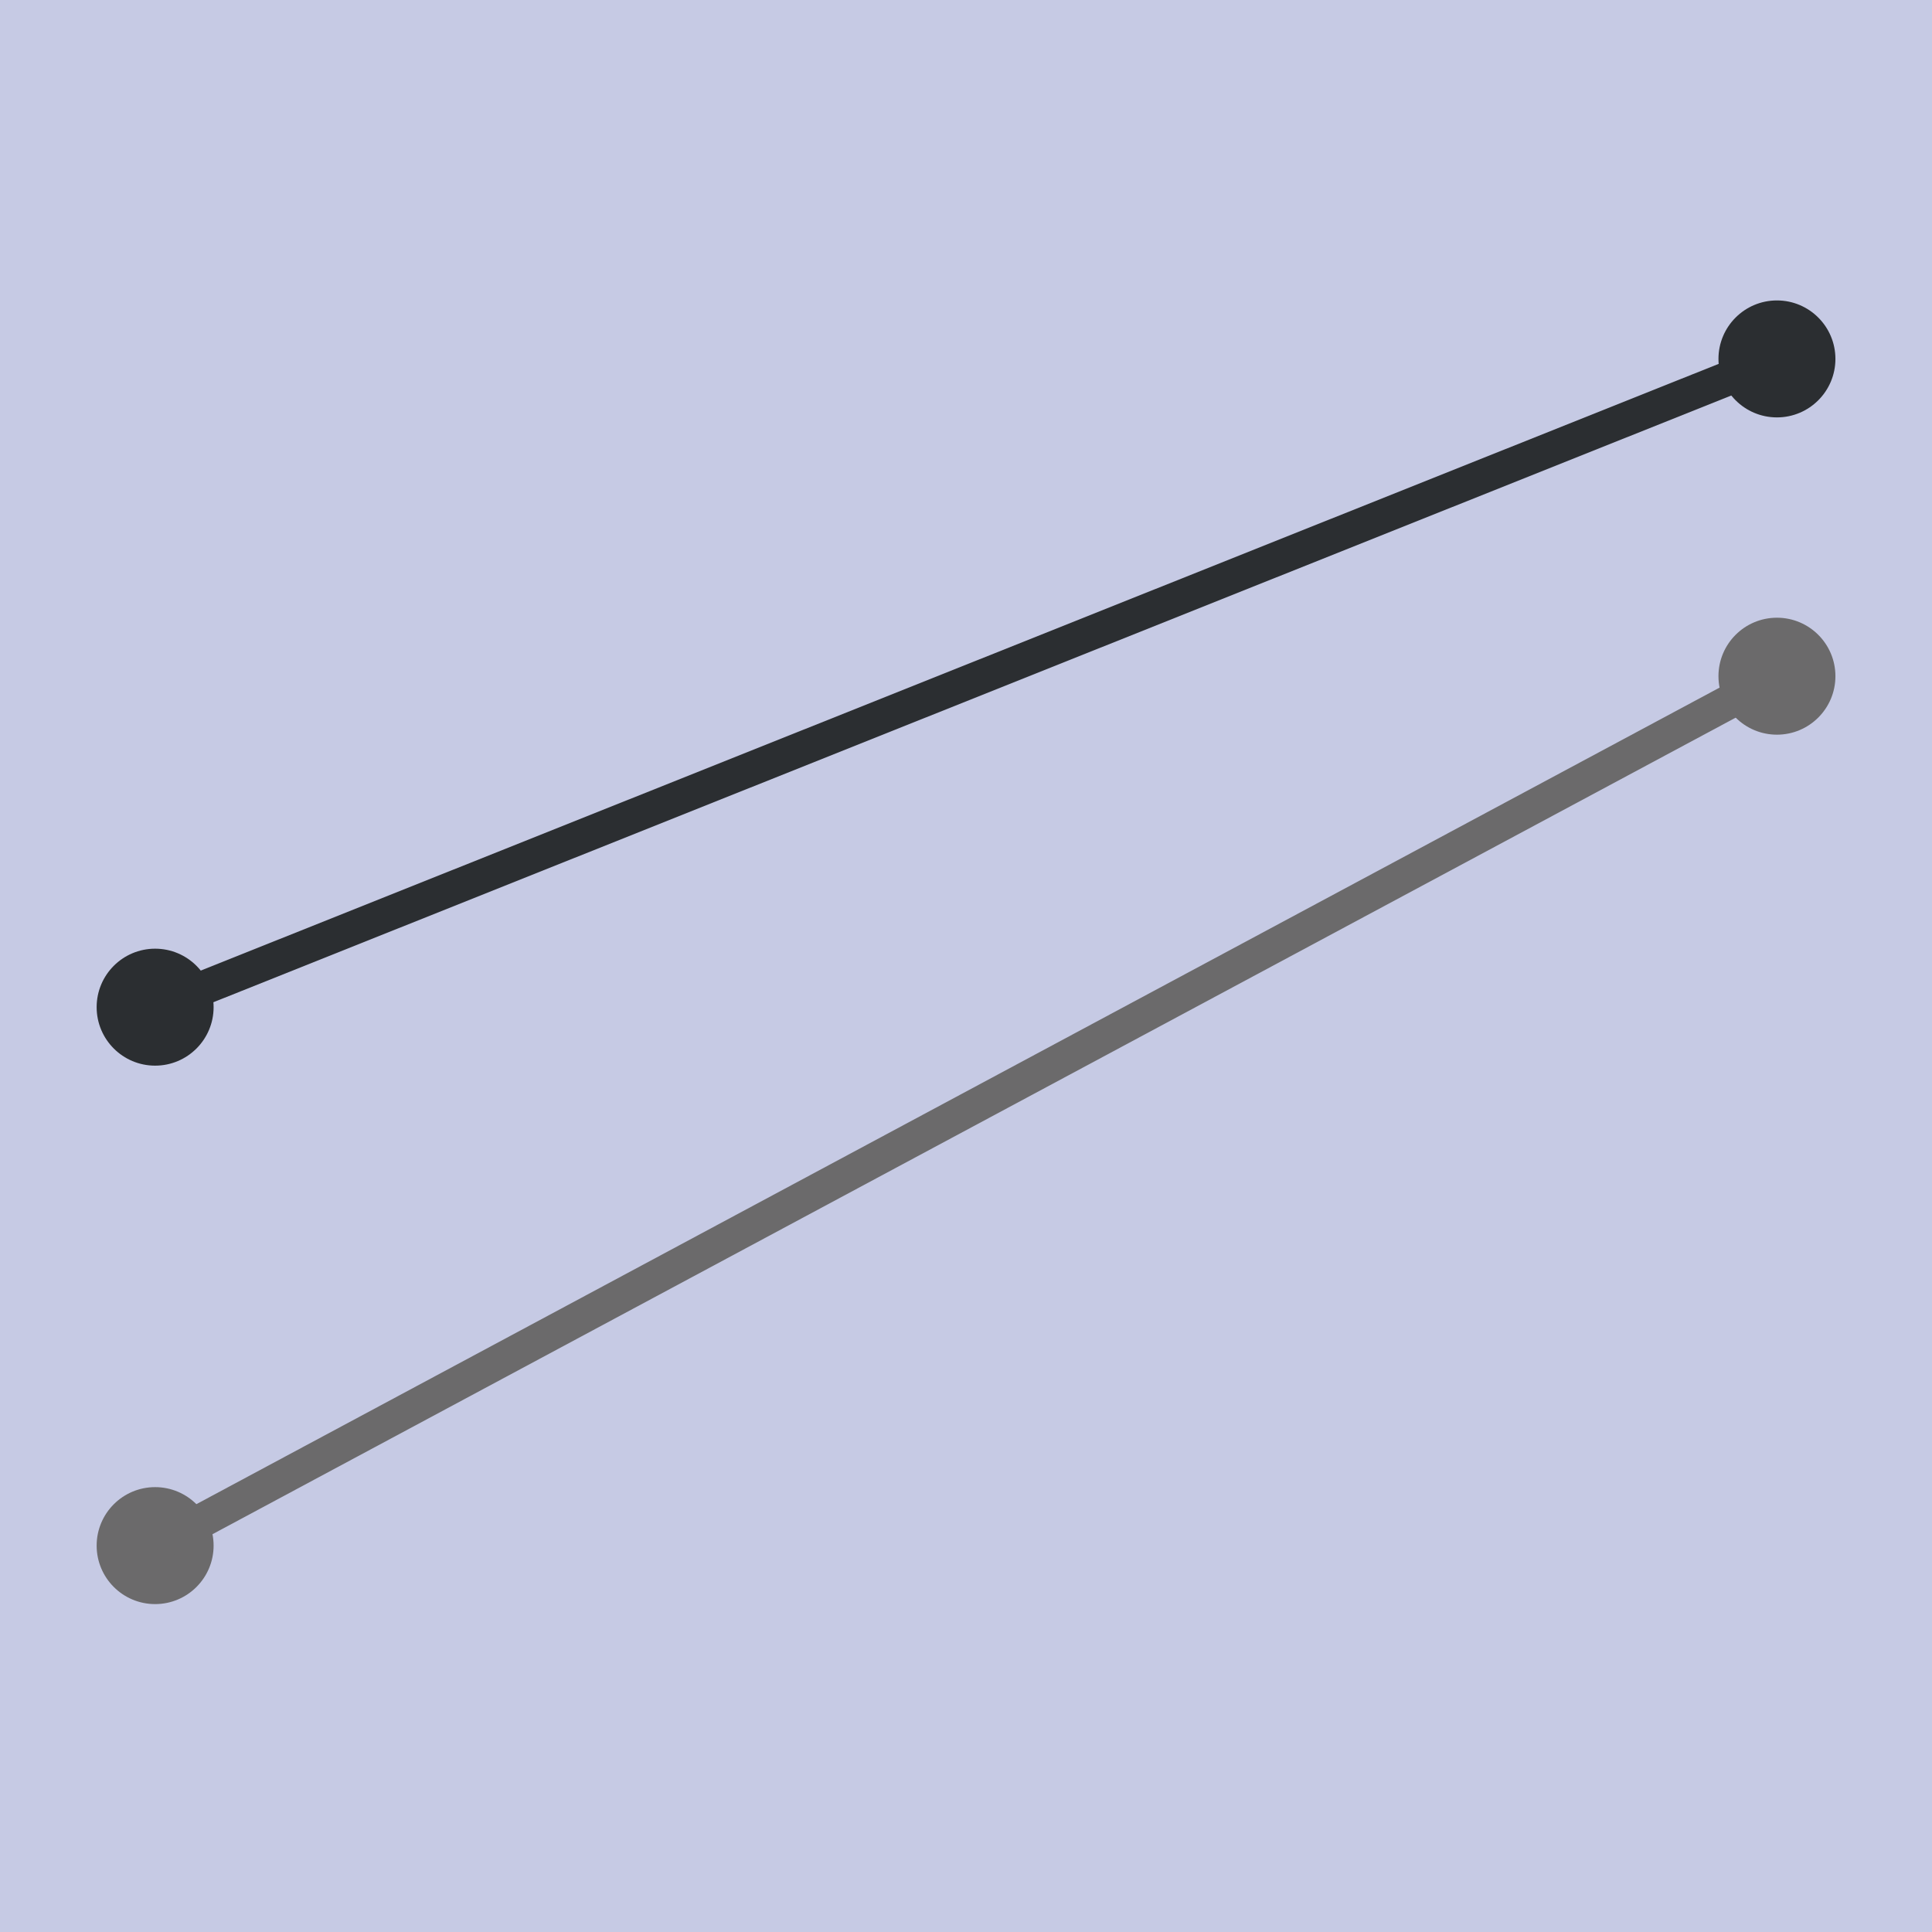 <?xml version="1.0" encoding="utf-8"?>
<!-- Generator: Adobe Illustrator 25.0.1, SVG Export Plug-In . SVG Version: 6.00 Build 0)  -->
<svg version="1.1" xmlns="http://www.w3.org/2000/svg" xmlns:xlink="http://www.w3.org/1999/xlink" x="0px" y="0px"
	 width="283.46px" height="283.46px" viewBox="0 0 283.46 283.46" enable-background="new 0 0 283.46 283.46" xml:space="preserve">
<g id="guides">
	<rect fill="#C6CAE4" width="283.46" height="283.46"/>
</g>
<g id="logo">
	<circle fill="#2B2E31" cx="22.76" cy="147.77" r="8.58"/>
	<circle fill="#6B6A6B" cx="22.76" cy="226.77" r="8.58"/>
	<circle fill="#2B2E31" cx="260.71" cy="52.66" r="8.58"/>
	<circle fill="#6B6A6B" cx="260.71" cy="99.21" r="8.58"/>
	<line fill="none" stroke="#2B2E31" stroke-width="5" stroke-miterlimit="10" x1="22.76" y1="147.77" x2="260.71" y2="52.66"/>
	<line fill="none" stroke="#6B6A6B" stroke-width="5" stroke-miterlimit="10" x1="22.76" y1="226.77" x2="260.71" y2="99.21"/>
</g>
</svg>
